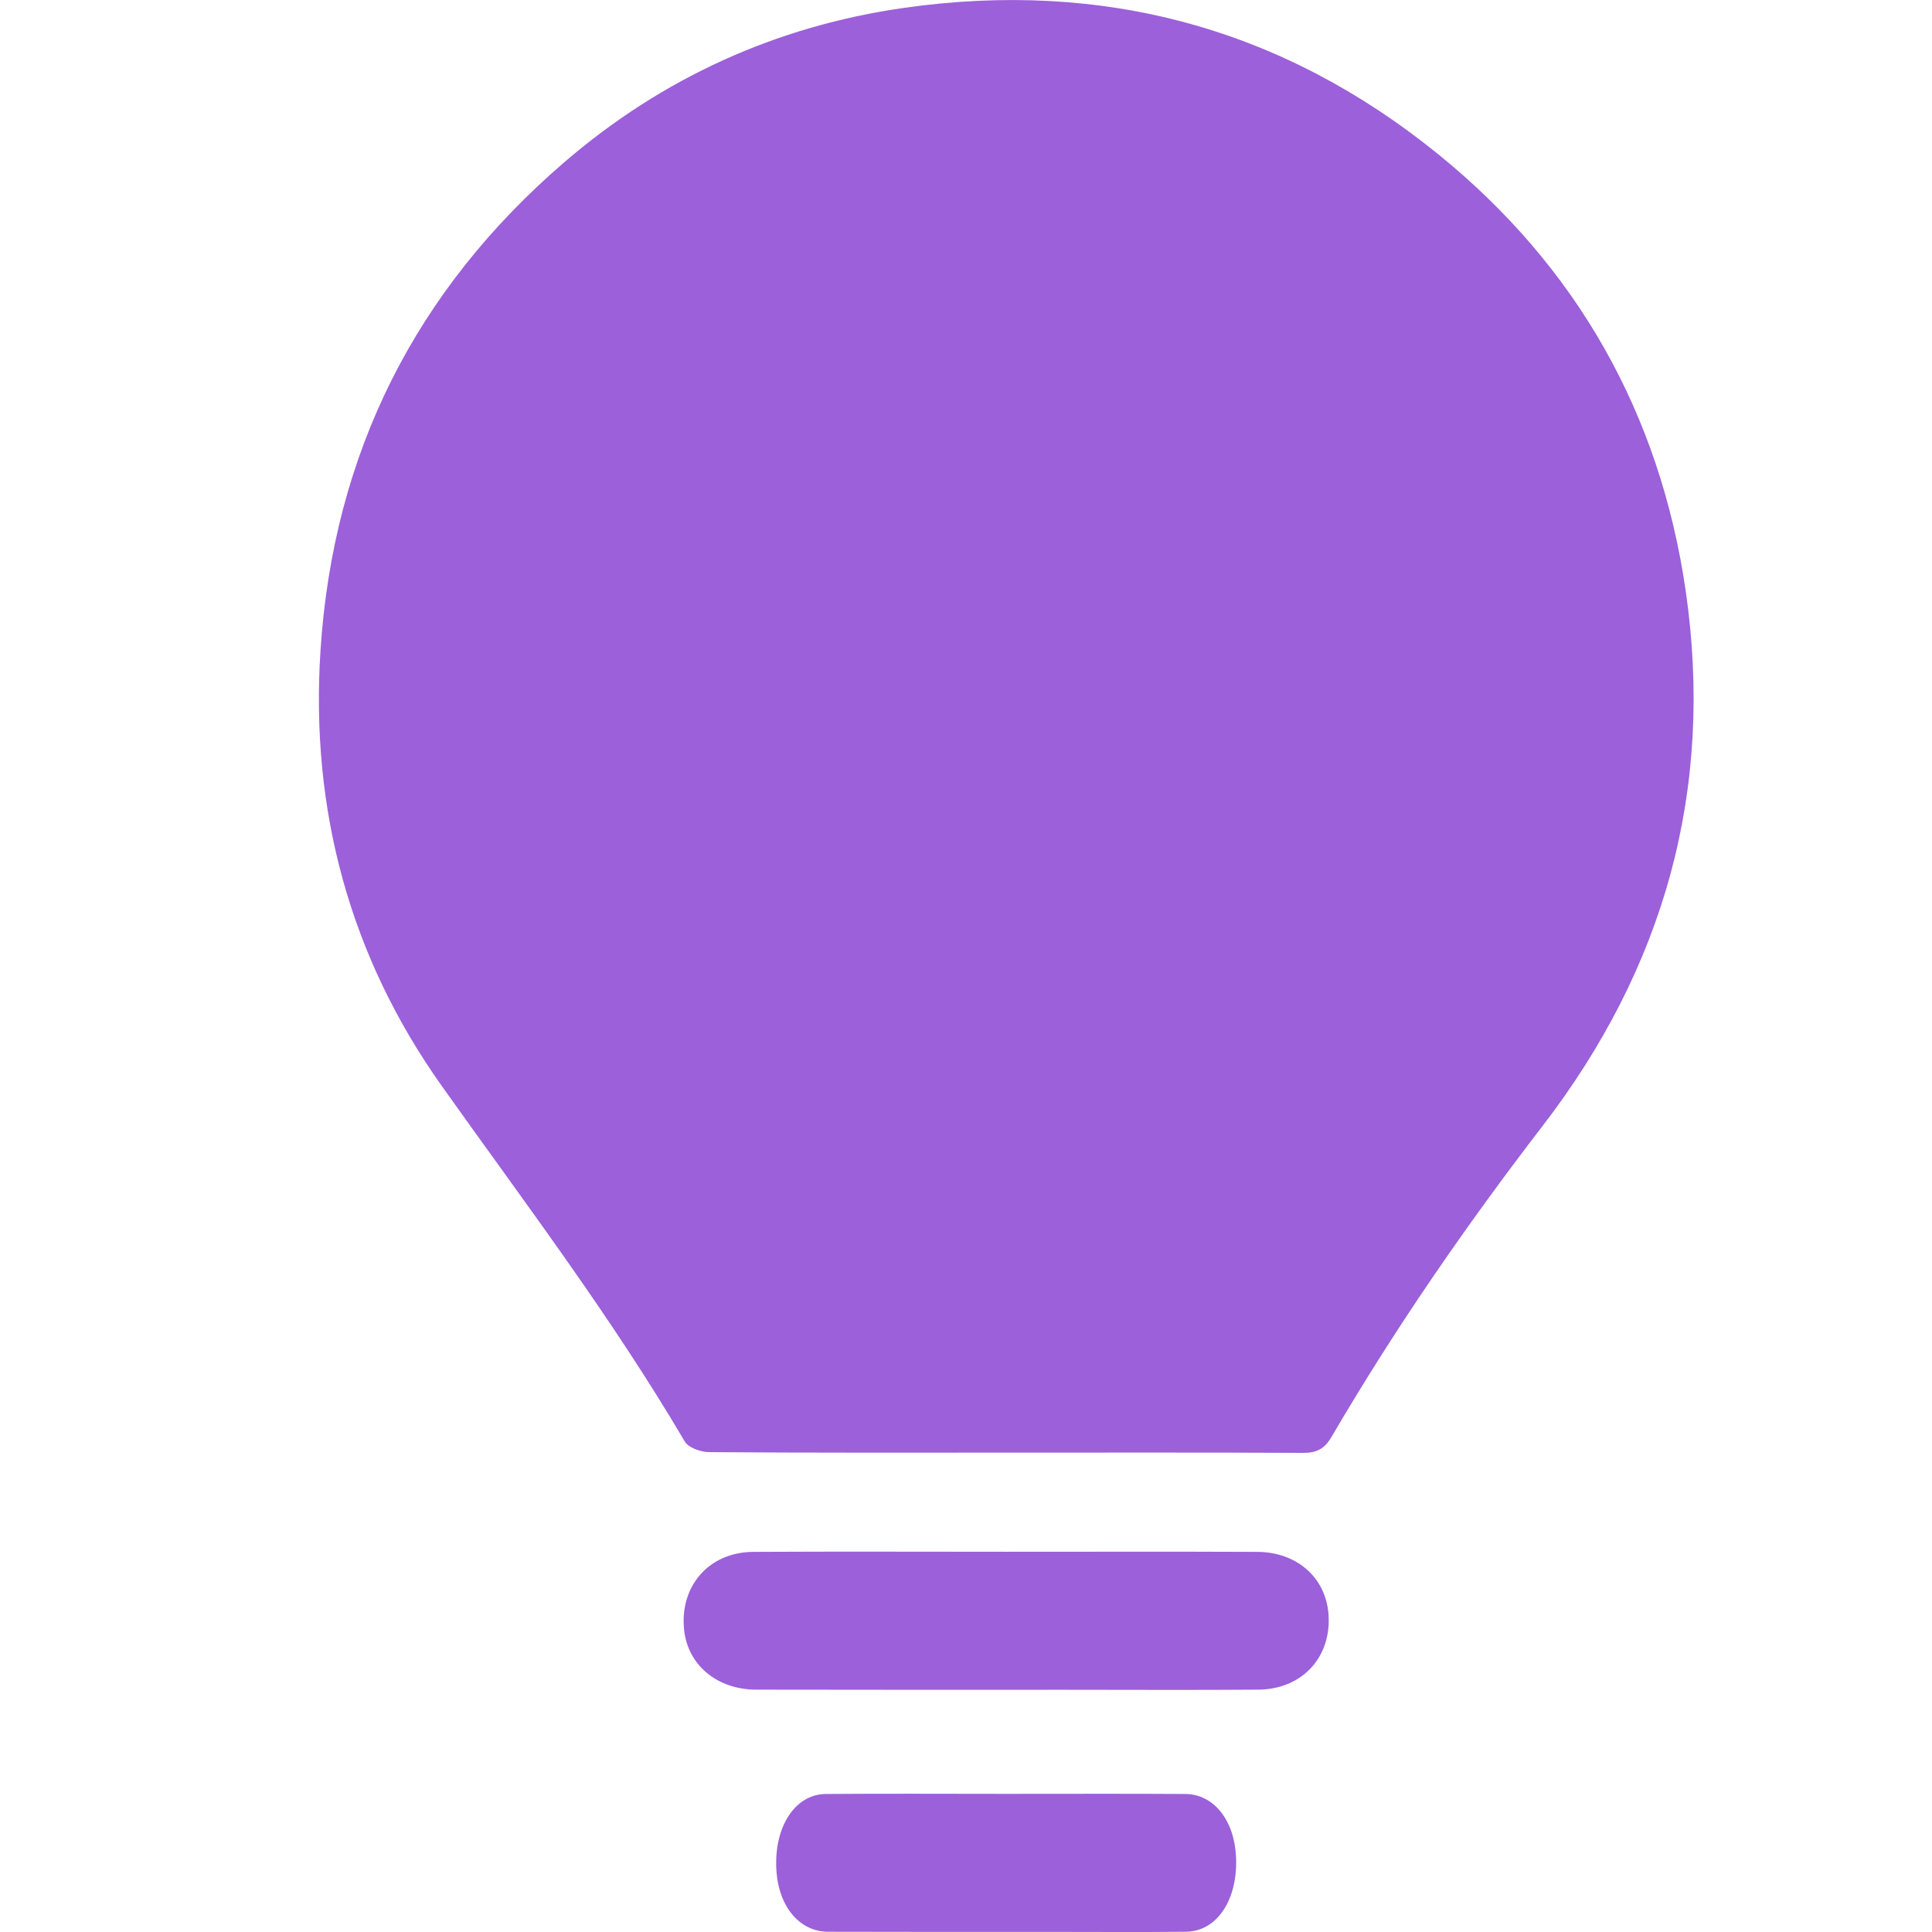 <svg width="16" height="16" viewBox="0 0 16 16" fill="none" xmlns="http://www.w3.org/2000/svg">
<path d="M8.333 14.856C8.827 14.856 9.322 14.854 9.816 14.857C10.05 14.858 10.22 15.071 10.236 15.372C10.255 15.726 10.082 15.995 9.822 15.998C9.438 16.002 9.055 15.999 8.671 15.999C8.066 15.999 7.461 16 6.856 15.998C6.625 15.997 6.454 15.795 6.431 15.507C6.402 15.144 6.576 14.86 6.838 14.857C7.336 14.853 7.835 14.856 8.333 14.856Z" fill="#9C60DA"/>
<path d="M8.332 12.851C9.026 12.851 9.719 12.849 10.412 12.852C10.741 12.853 10.979 13.066 11.002 13.367C11.029 13.722 10.785 13.99 10.421 13.993C9.883 13.997 9.345 13.994 8.807 13.994C7.959 13.994 7.11 13.995 6.262 13.993C5.939 13.992 5.698 13.79 5.666 13.502C5.625 13.139 5.869 12.855 6.236 12.852C6.935 12.848 7.634 12.851 8.332 12.851Z" fill="#9C60DA"/>
<path d="M8.324 12.03C7.508 12.03 6.691 12.032 5.876 12.026C5.806 12.026 5.702 11.991 5.671 11.938C5.067 10.911 4.349 9.965 3.661 8.997C2.898 7.924 2.569 6.71 2.654 5.39C2.759 3.755 3.442 2.403 4.675 1.342C5.486 0.645 6.429 0.216 7.488 0.065C9.134 -0.169 10.621 0.23 11.914 1.28C13.057 2.208 13.746 3.422 13.96 4.891C14.199 6.539 13.783 8.015 12.774 9.326C12.141 10.149 11.552 11.002 11.027 11.9C10.969 12 10.902 12.033 10.789 12.032C9.967 12.028 9.146 12.03 8.324 12.03Z" fill="#9C60DA"/>
</svg>
